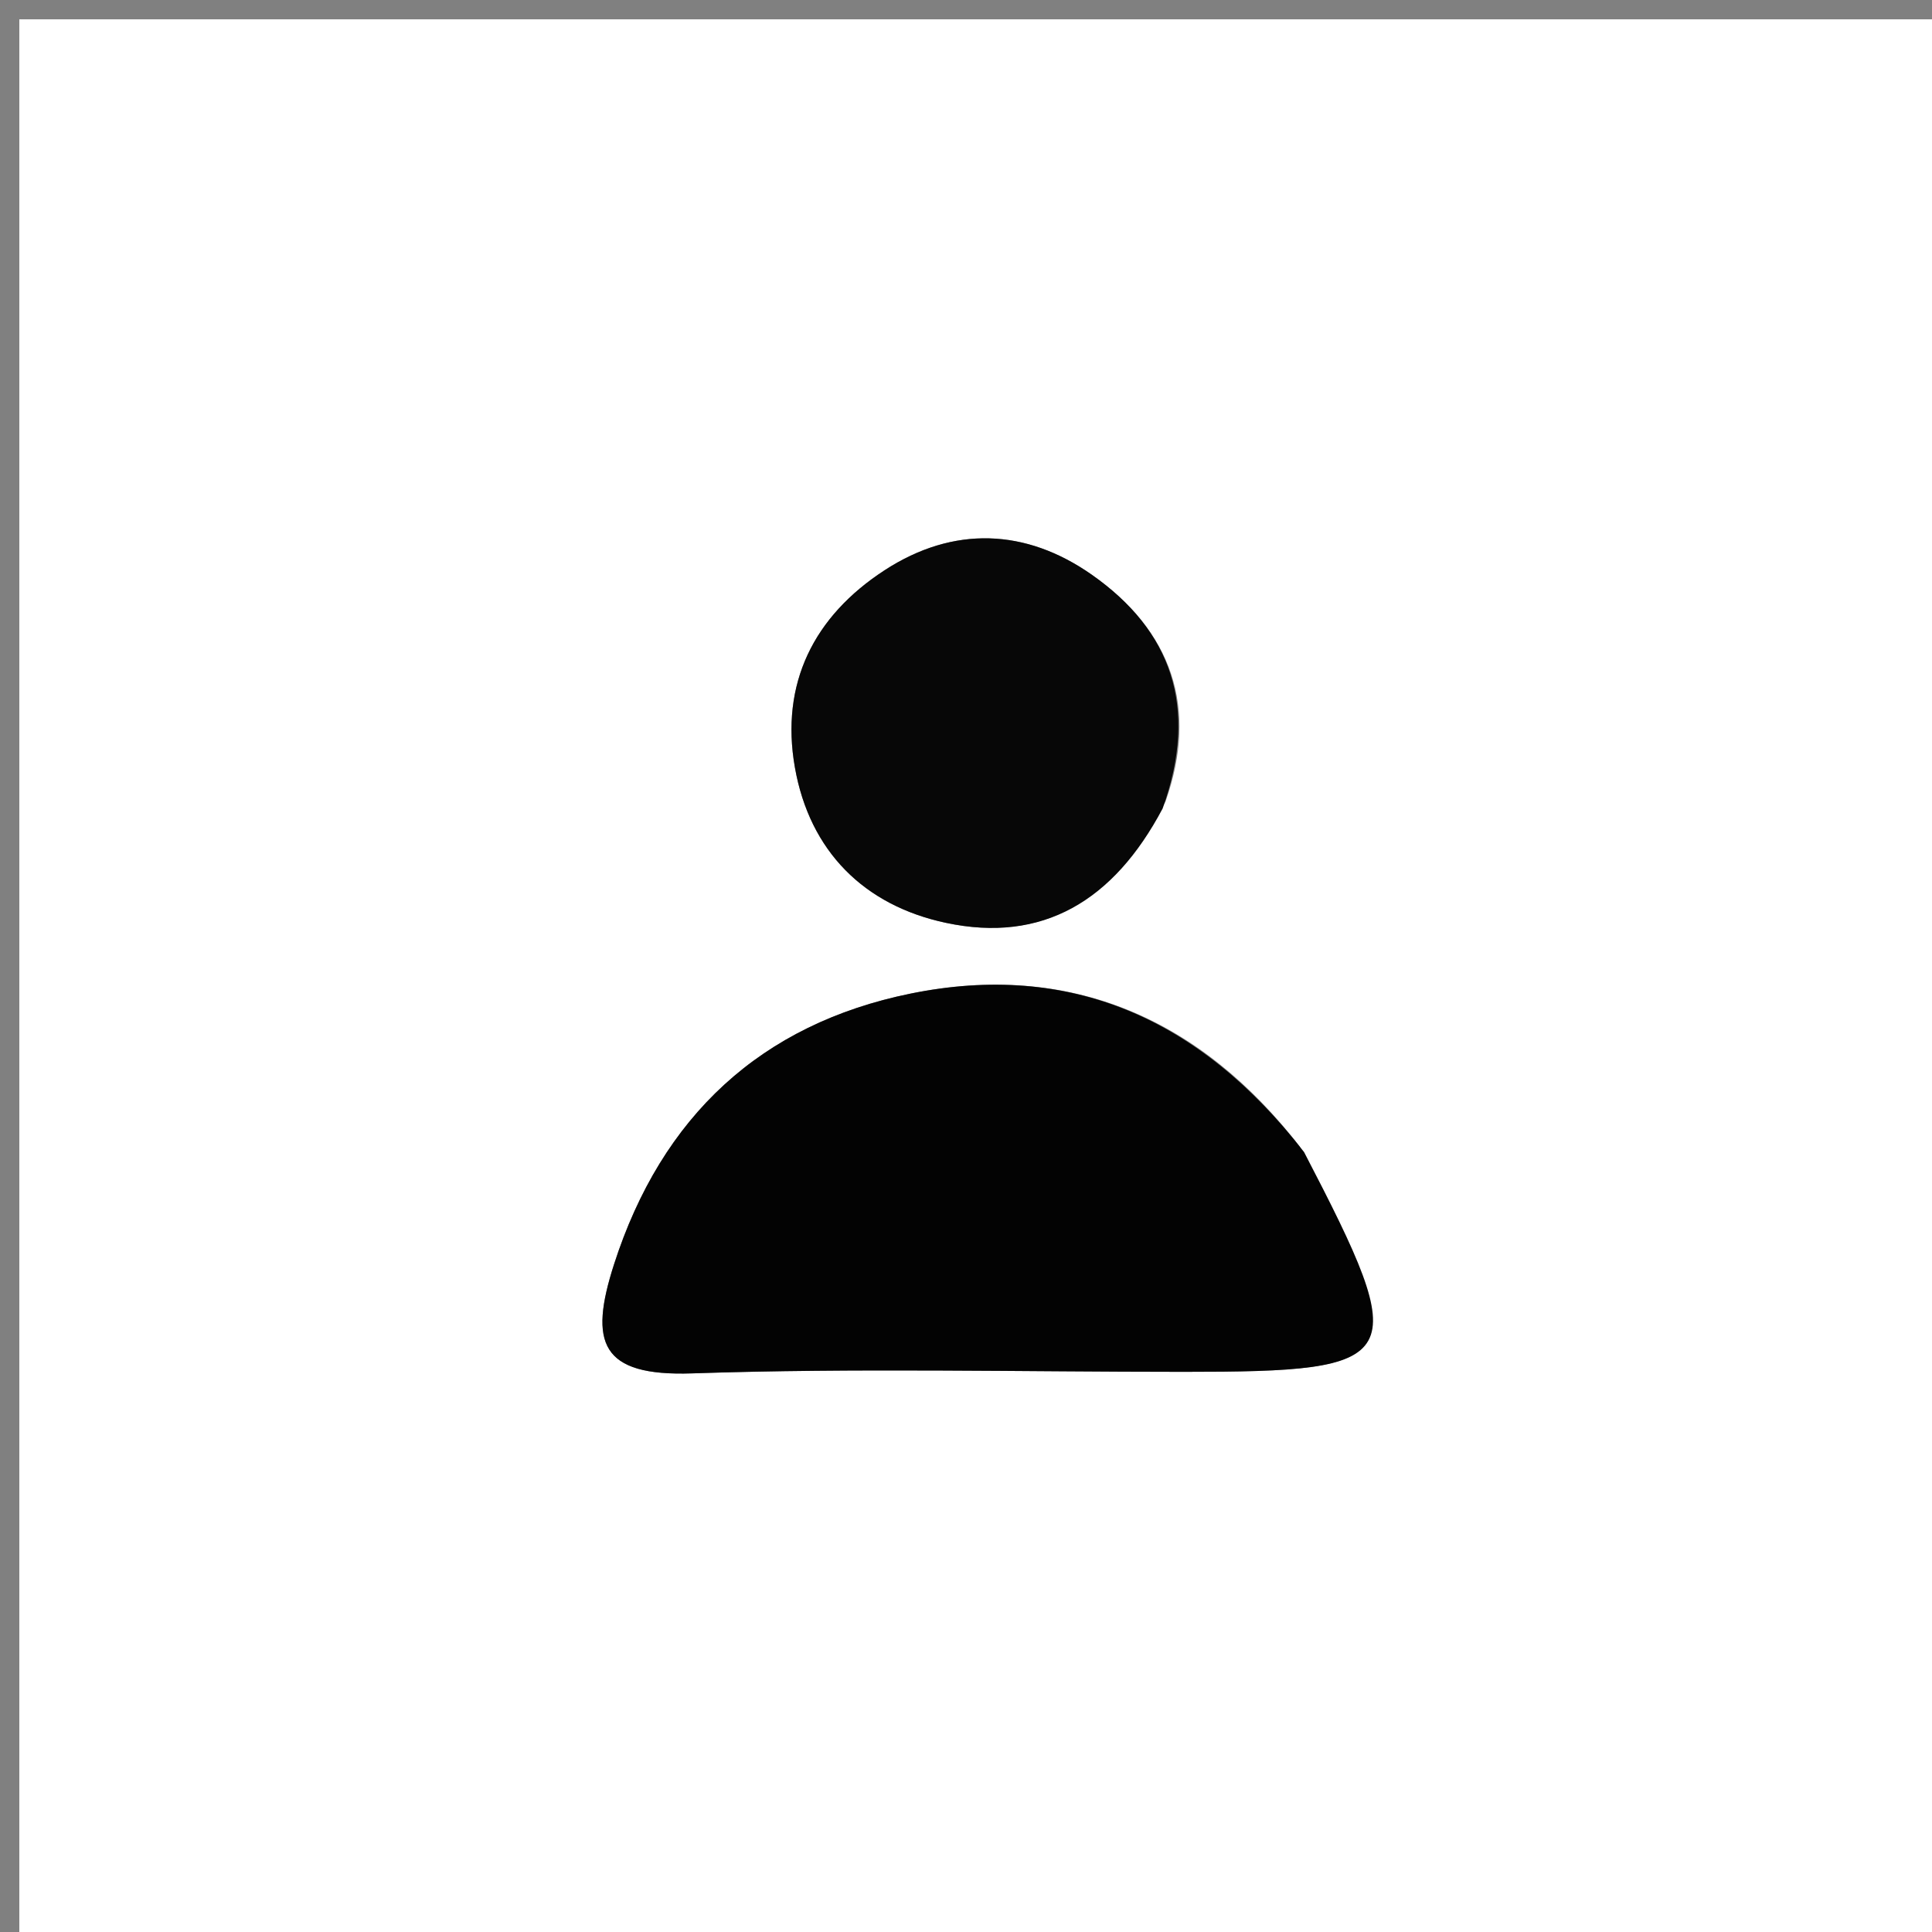 <svg version="1.1" id="Layer_1" xmlns="http://www.w3.org/2000/svg" xmlns:xlink="http://www.w3.org/1999/xlink" x="0px" y="0px"
	 width="100%" viewBox="0 0 100 100" enable-background="new 0 0 100 100" xml:space="preserve">
<rect x="0" y="0" width="100" height="100" fill="#808080" stroke="none"/>
<path fill="#FFFFFF" opacity="1" stroke="none" 
	d="
M52,101 
	C34.667,101 17.833,101 1,101 
	C1,67.667 1,34.333 1,1 
	C34.333,1 67.667,1 101,1 
	C101,34.333 101,67.667 101,101 
	C84.833,101 68.667,101 52,101 
M67.274,59.342 
	C62.127,52.708 55.371,49.749 47.128,51.429 
	C39.397,53.005 34.25,57.767 31.78,65.447 
	C30.478,69.494 31.072,71.247 35.826,71.086 
	C44.298,70.8 52.785,71.006 61.266,71.006 
	C72.822,71.006 73.135,70.47 67.274,59.342 
M60.327,41.487 
	C62.063,36.595 60.615,32.625 56.508,29.745 
	C53.101,27.356 49.349,27.198 45.786,29.516 
	C42.126,31.896 40.377,35.376 41.144,39.726 
	C41.909,44.062 44.733,46.867 48.959,47.766 
	C53.951,48.829 57.636,46.652 60.327,41.487 
z"/>
<path fill="#030303" opacity="1" stroke="none" 
	d="
M67.499,59.632 
	C73.135,70.47 72.822,71.006 61.266,71.006 
	C52.785,71.006 44.298,70.8 35.826,71.086 
	C31.072,71.247 30.478,69.494 31.78,65.447 
	C34.25,57.767 39.397,53.005 47.128,51.429 
	C55.371,49.749 62.127,52.708 67.499,59.632 
z"/>
<path fill="#070707" opacity="1" stroke="none" 
	d="
M60.178,41.849 
	C57.636,46.652 53.951,48.829 48.959,47.766 
	C44.733,46.867 41.909,44.062 41.144,39.726 
	C40.377,35.376 42.126,31.896 45.786,29.516 
	C49.349,27.198 53.101,27.356 56.508,29.745 
	C60.615,32.625 62.063,36.595 60.178,41.849 
z"/>
</svg>